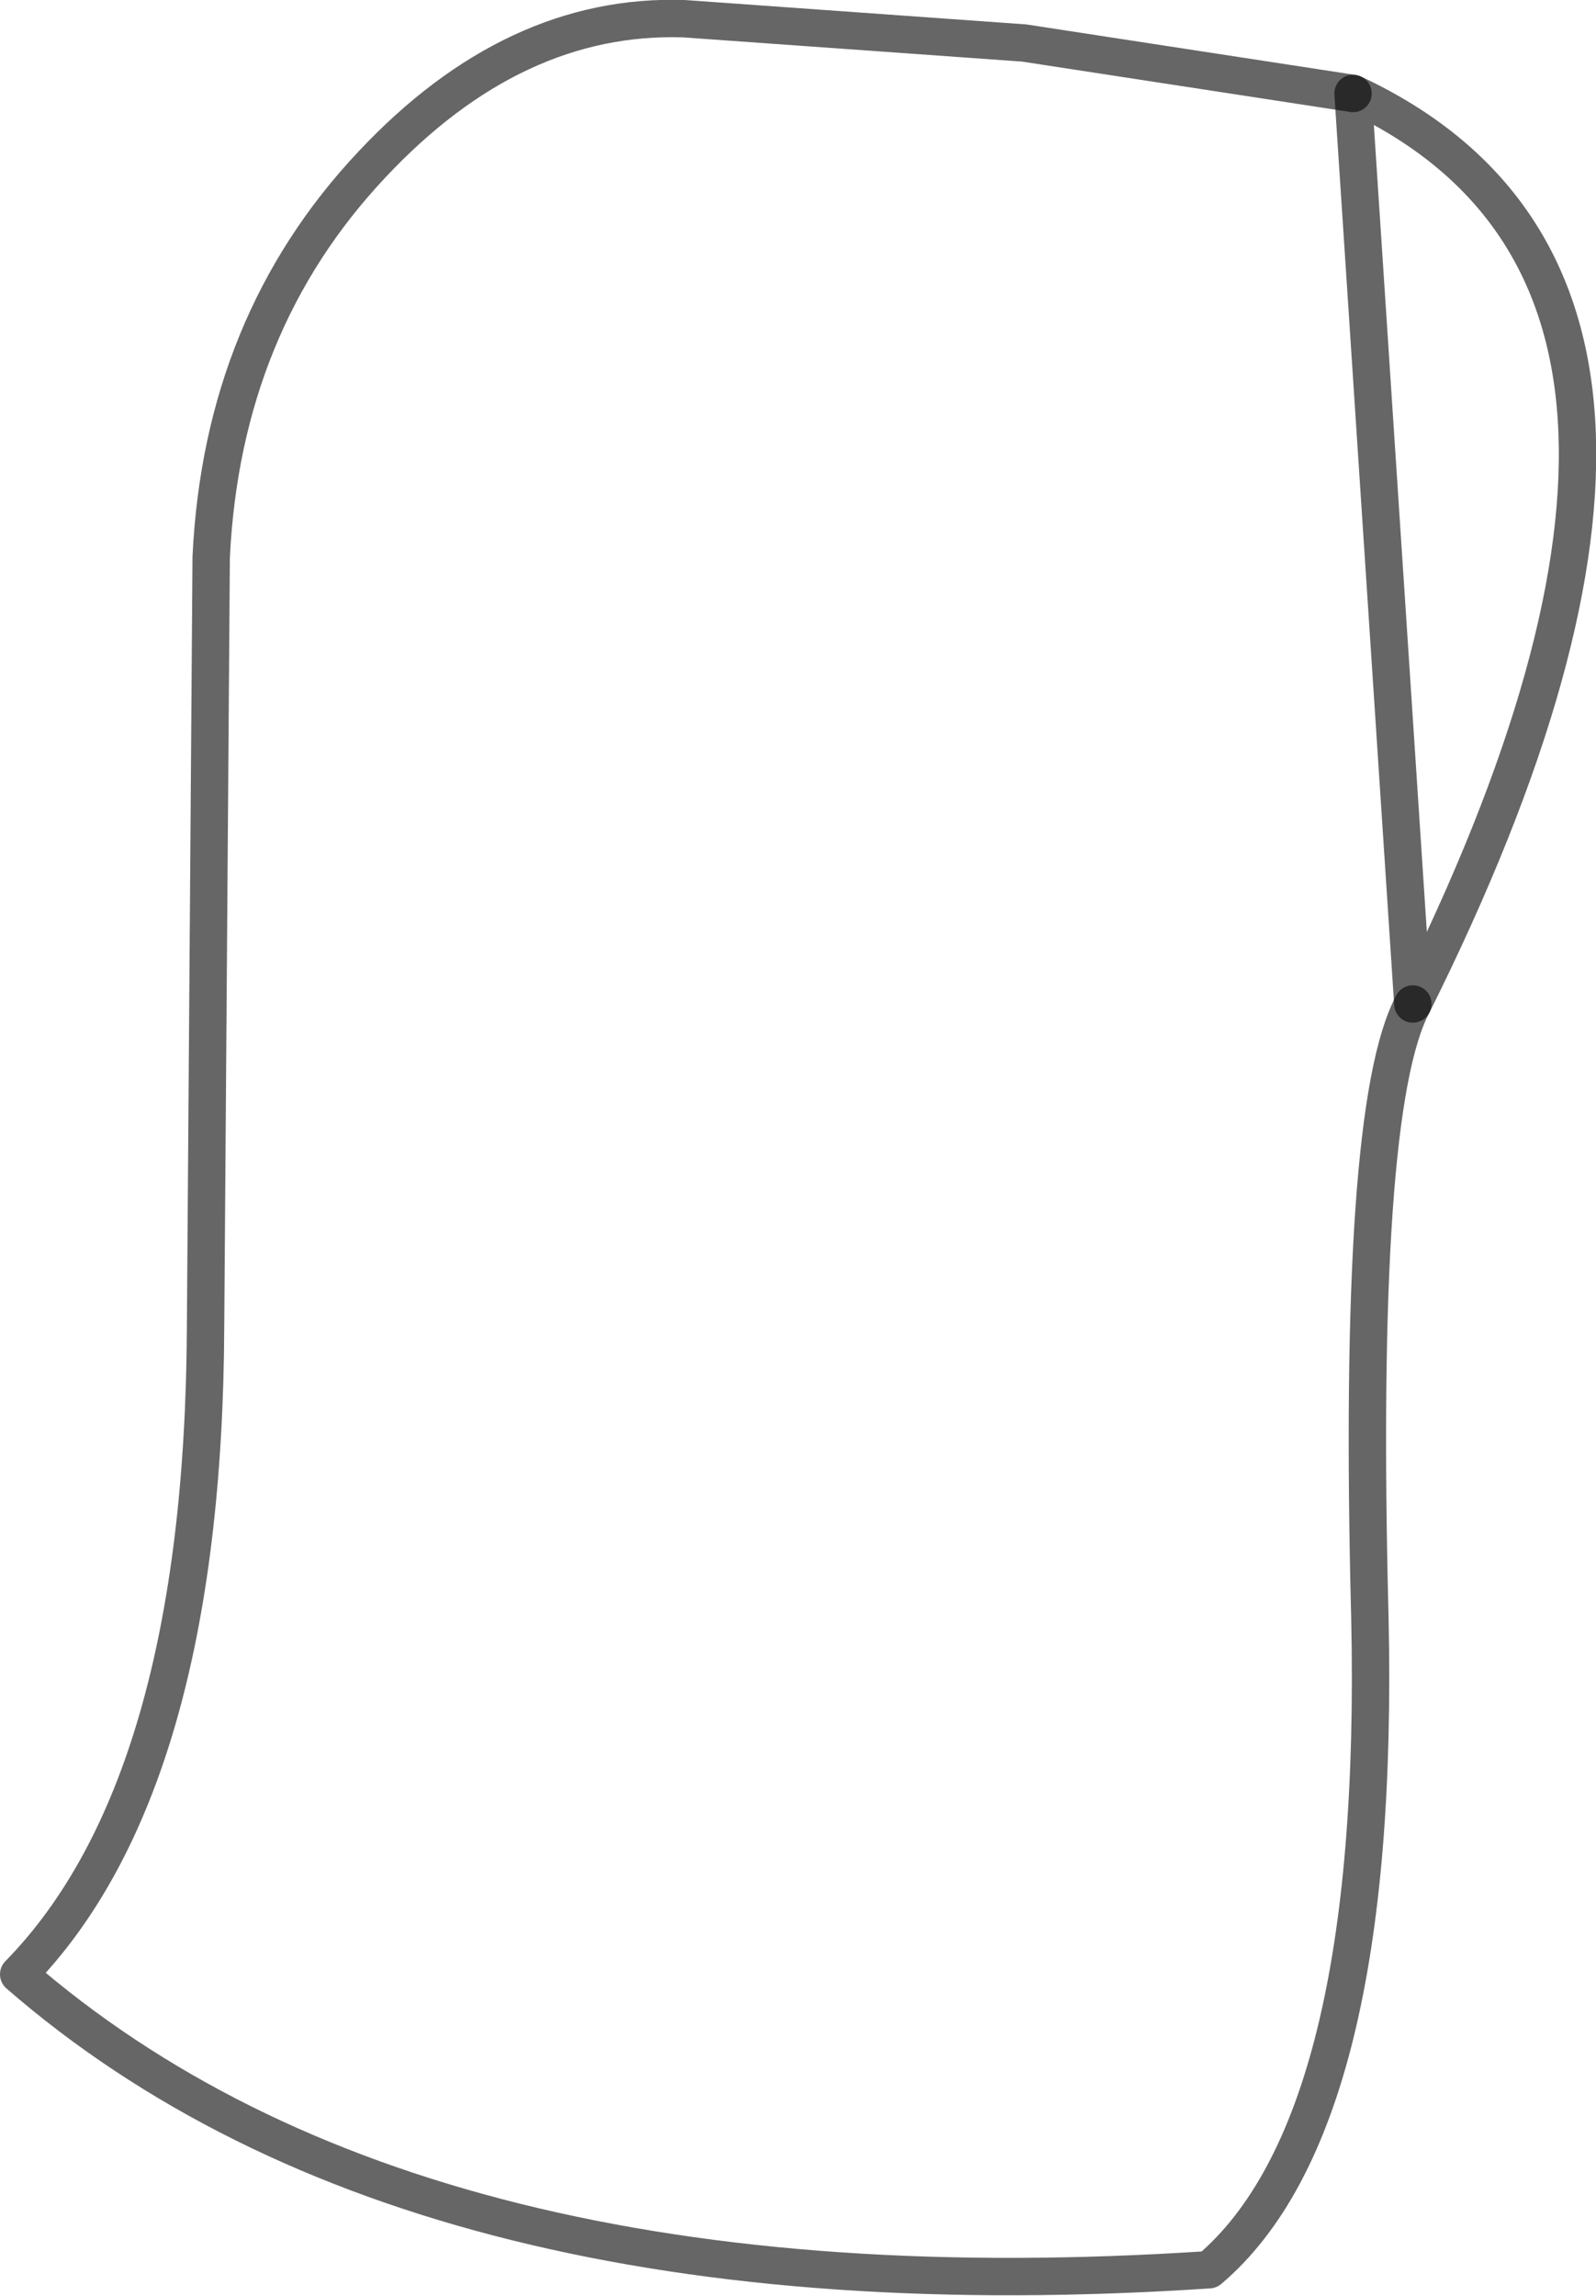 <?xml version="1.0" encoding="UTF-8" standalone="no"?>
<svg xmlns:xlink="http://www.w3.org/1999/xlink" height="61.4px" width="42.7px" xmlns="http://www.w3.org/2000/svg">
  <g transform="matrix(1.0, 0.0, 0.0, 1.0, 22.5, 13.1)">
    <path d="M15.3 13.75 Q13.8 16.55 14.15 30.15 14.45 43.7 9.85 47.6 -11.3 49.0 -22.0 39.7 -17.05 34.65 -17.0 22.35 L-16.85 1.8 Q-16.55 -4.45 -12.55 -8.7 -8.75 -12.75 -4.2 -12.6 L4.9 -11.95 13.7 -10.6 Q24.85 -5.4 15.3 13.75" fill="#ffffff" fill-opacity="0.0" fill-rule="evenodd" stroke="none"/>
    <path d="M13.7 -10.6 L4.9 -11.95 -4.2 -12.6 Q-8.75 -12.75 -12.55 -8.7 -16.55 -4.45 -16.85 1.8 L-17.0 22.35 Q-17.05 34.65 -22.0 39.7 -11.3 49.0 9.85 47.6 14.45 43.7 14.15 30.15 13.8 16.55 15.3 13.75" fill="none" stroke="#000000" stroke-linecap="round" stroke-linejoin="round" stroke-opacity="0.6" stroke-width="1.0"/>
    <path d="M15.3 13.75 Q24.85 -5.4 13.7 -10.6 Z" fill="none" stroke="#000000" stroke-linecap="round" stroke-linejoin="round" stroke-opacity="0.6" stroke-width="1.0"/>
  </g>
</svg>
